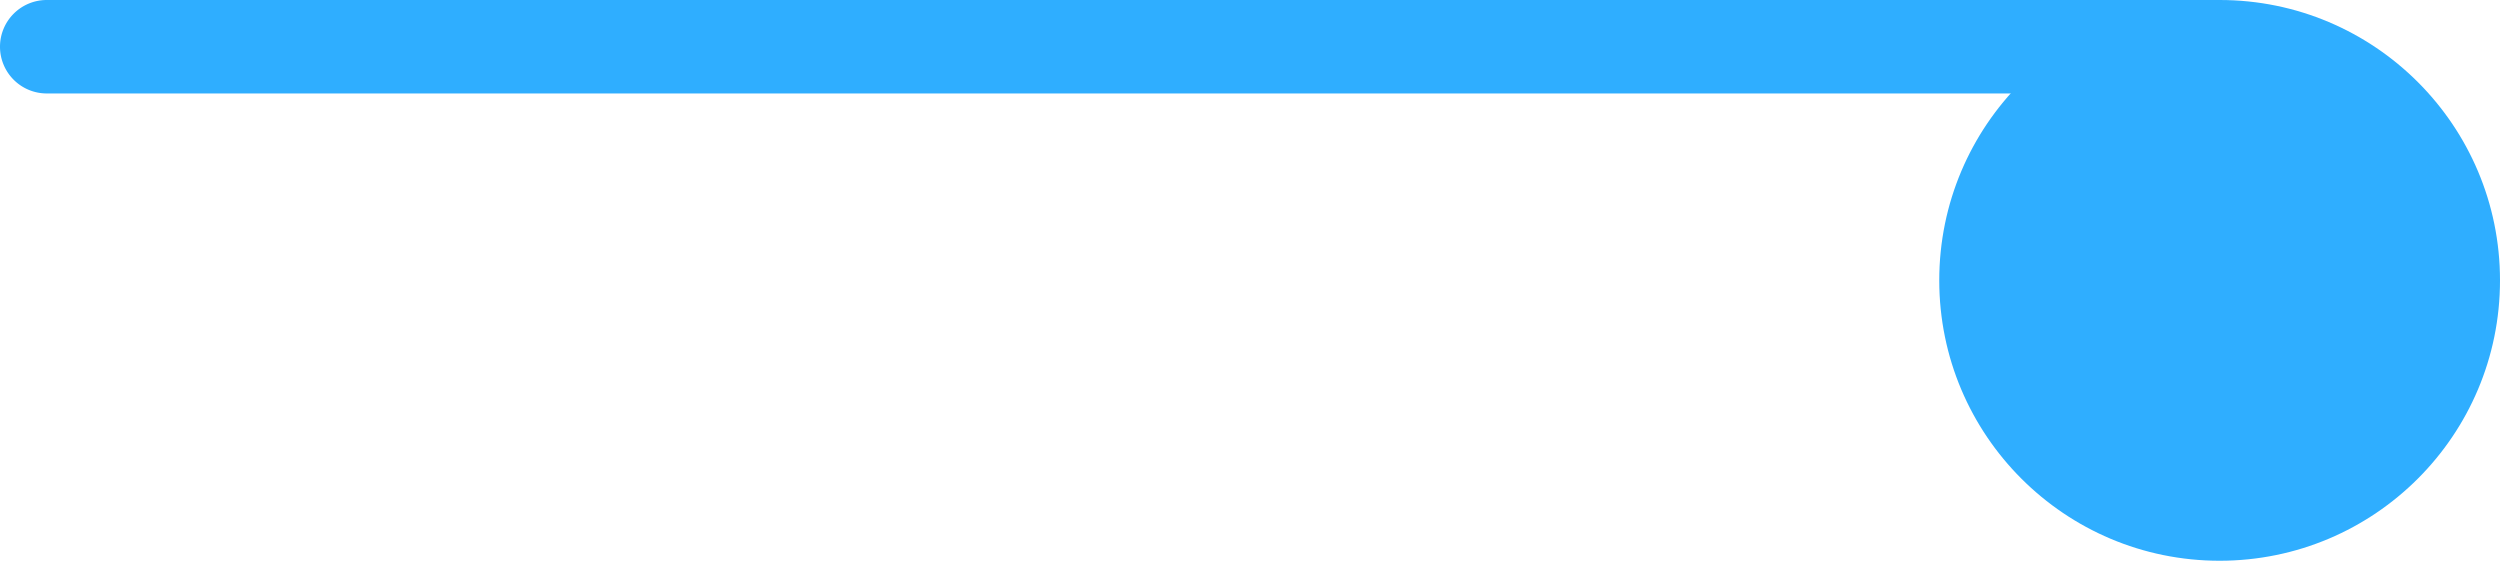 <svg xmlns="http://www.w3.org/2000/svg" width="107" height="24" viewBox="0 0 107 24">
  <g id="그룹_55" data-name="그룹 55" transform="translate(-865 -405)">
    <circle id="타원_6" data-name="타원 6" cx="12" cy="12" r="12" transform="translate(948 405)" fill="#2faeff"/>
    <path id="사각형_93" data-name="사각형 93" d="M2,0H95a0,0,0,0,1,0,0V4a0,0,0,0,1,0,0H2A2,2,0,0,1,0,2V2A2,2,0,0,1,2,0Z" transform="translate(865 405)" fill="#2faeff"/>
  </g>
</svg>

